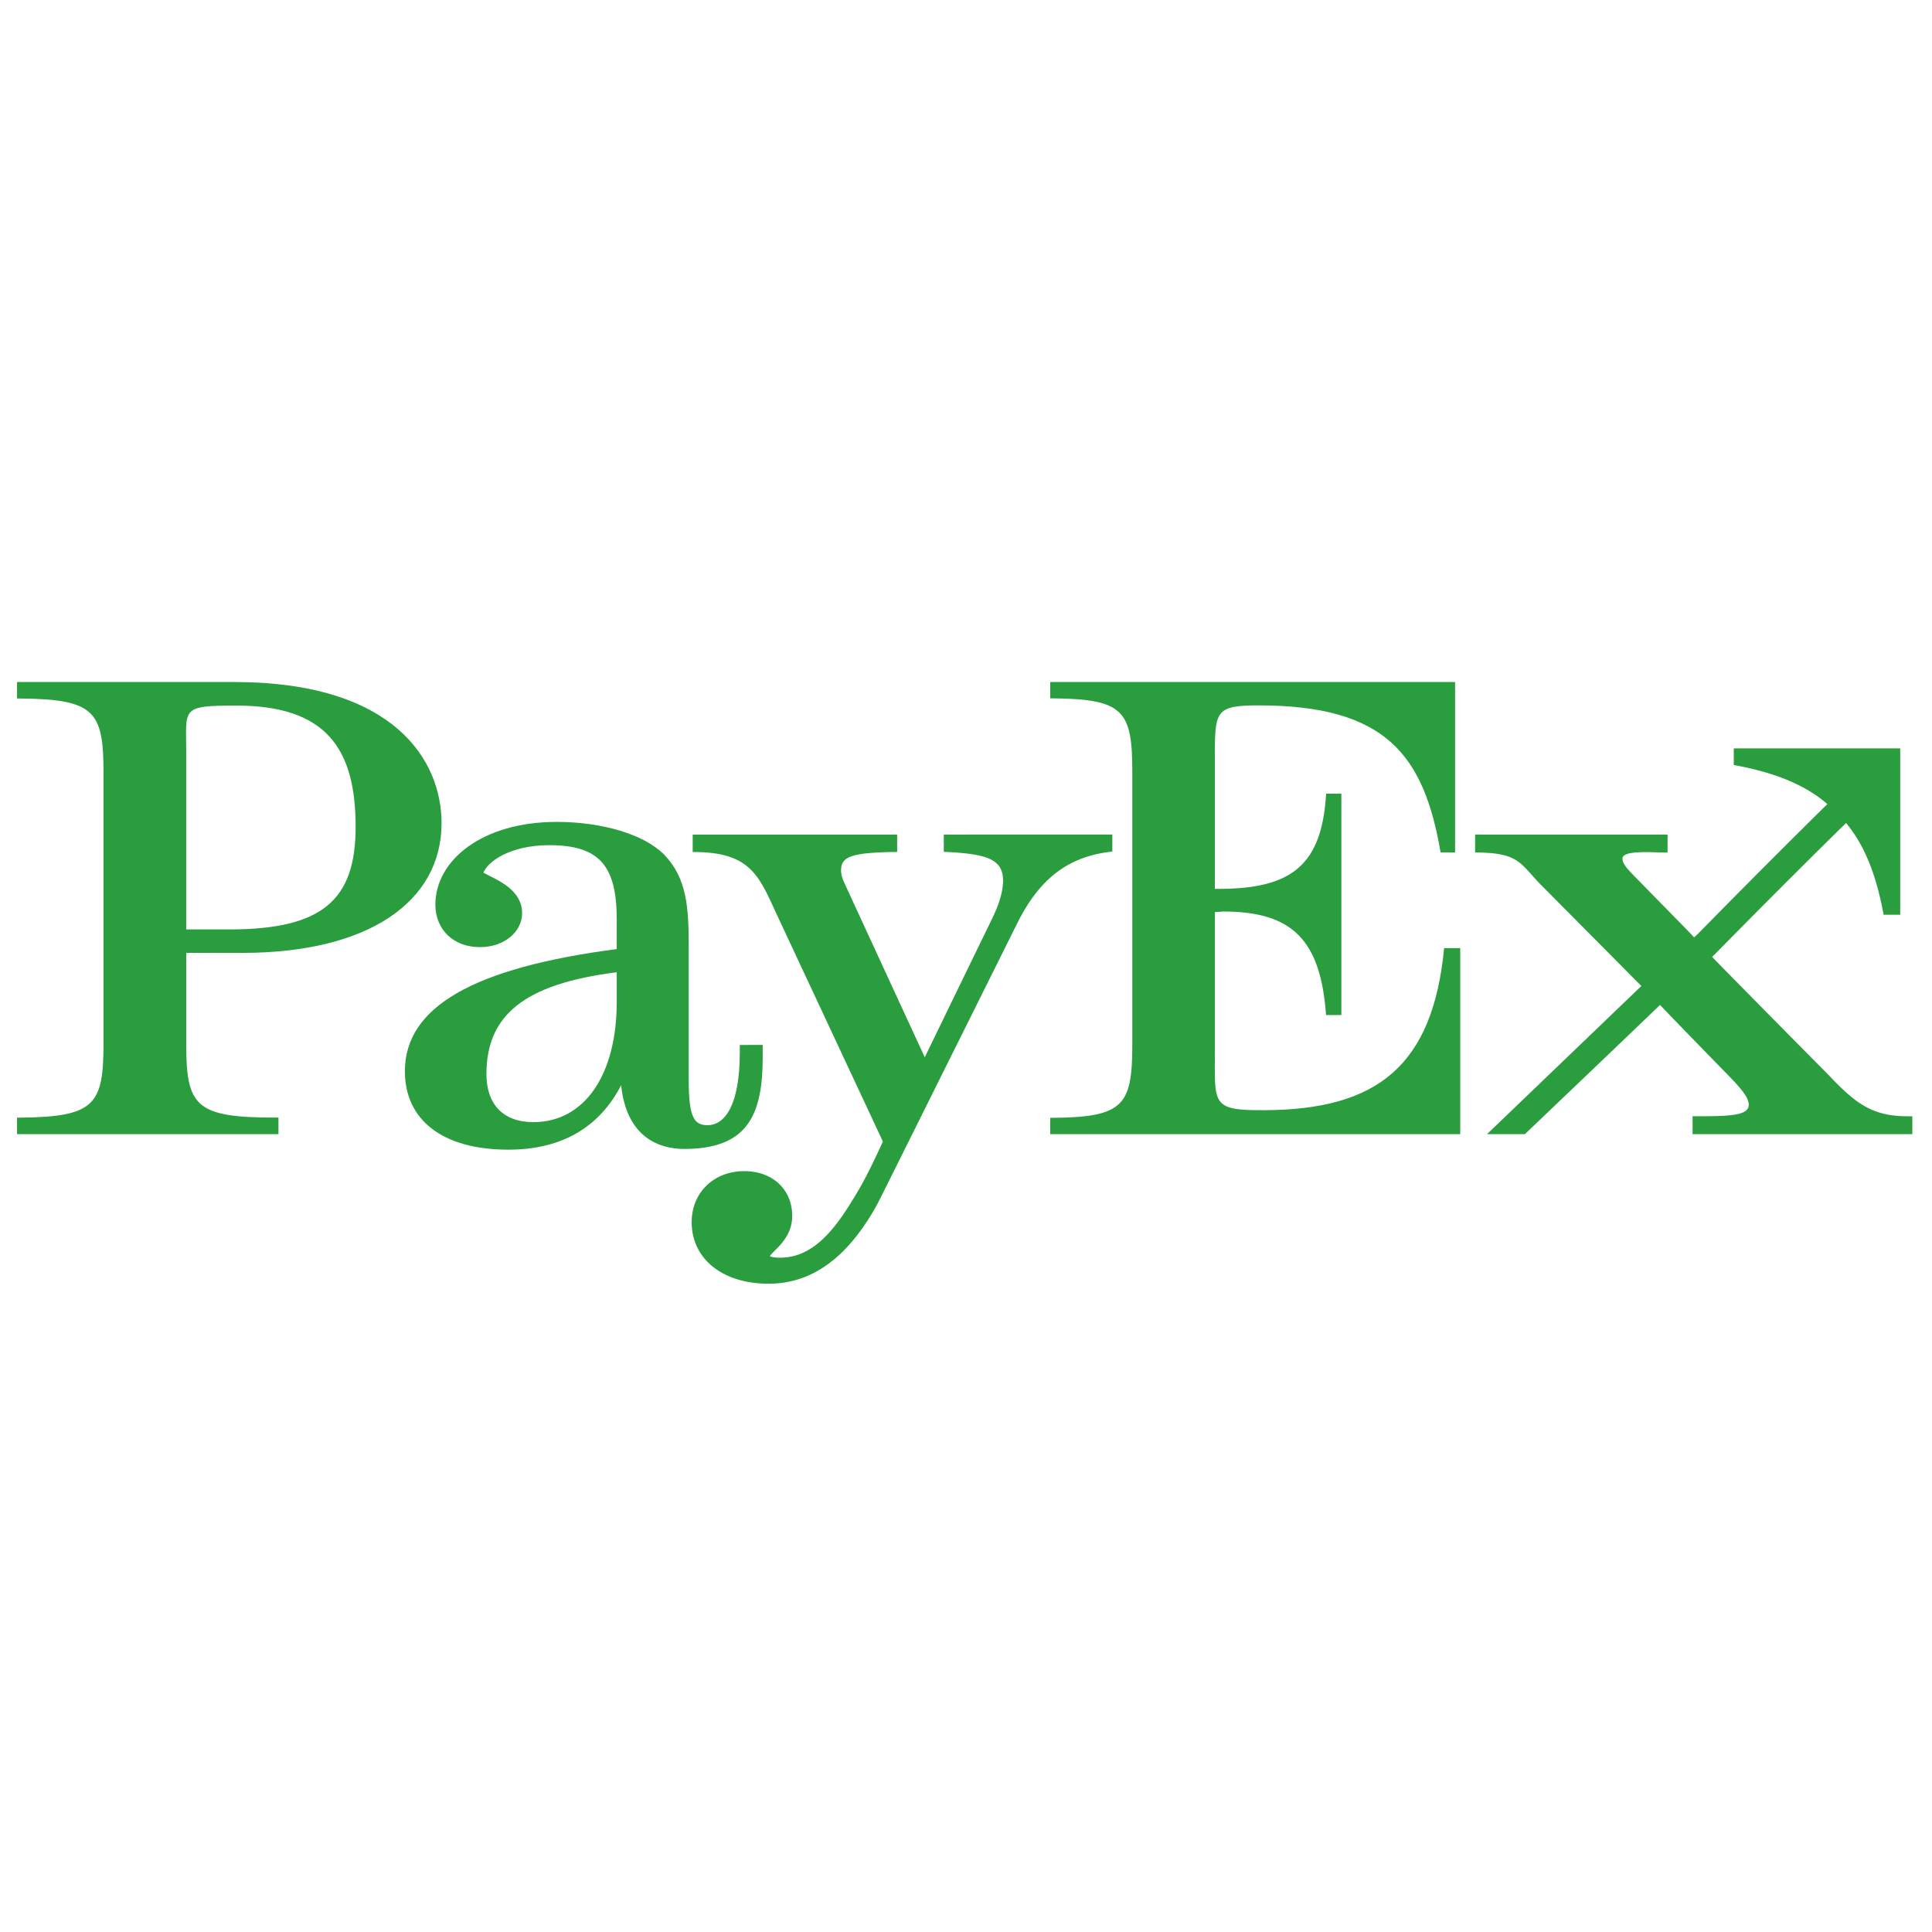 <svg id="Lager_1" data-name="Lager 1" xmlns="http://www.w3.org/2000/svg" viewBox="0 0 1080 1080"><defs><style>.cls-1{fill:#2a9d3f;}</style></defs><title>Rityta 1</title><path class="cls-1" d="M413.55,584.14v4.08c0,29.39-8.2,40.76-18.06,40.76-7.36,0-10.49-4.22-10.49-25V529.22c0-21.85-1-38.3-13.7-51.44-11.43-11.6-35.07-18.26-59.71-18.33h-.4c-41.68,0-67.81,21.48-67.81,46.24,0,14,10.17,23.75,24.74,23.75h.39c13.13,0,23.36-8.36,23.36-19,0-11.81-11.43-17.46-18.25-20.84-1.08-.55-2.38-1.2-3.38-1.77,2.17-5.75,14.18-15.37,36.88-15.37,28.08,0,37.64,11.64,37.64,41.55v16.53C264.44,541,226.34,563,226.34,598.84c0,27.2,21,43.83,57.82,43.83,29.58,0,50.68-12.18,63.06-36,3.06,29.13,21.22,35.6,35.26,35.6,35.61,0,43.87-19.21,43.87-51.3v-6.84ZM344.76,560.2c0,40.51-17.93,67.08-46.58,67.08-17.51,0-26.26-10.61-26.26-26.78,0-32.93,21-50.48,72.84-57V560.2Z"/><path class="cls-1" d="M527.58,466.52v9.66l2,.09c21.77,1.14,31.13,3.94,31.13,15.92,0,7.1-2.85,14.73-6.43,22,0,0-29.24,60.11-37.32,76.84-3.48-7.49-42.26-91.58-42.26-91.58-2.86-6.4-4.53-9-4.53-12.94,0-7.52,5.5-9.83,29.25-10.25l2.09,0v-9.71H387.22v9.75h2.08c29.6.38,34.87,13,44.14,33.23l60.11,128.62c-7.93,17.17-11.69,24.4-18.67,35.42h0C462.7,693.09,451,703.05,436,703.05c-4,0-5.31-.66-5.69-.89a29.93,29.93,0,0,1,2.67-2.92c3.92-3.87,9.86-9.77,9.86-19.57,0-14.73-11-25-26.74-25-17.08,0-29.45,12-29.45,28.5,0,20.59,17.28,34.43,43,34.43,22.9,0,41.9-12.92,57.74-39.18,2-3.31,3.87-6.84,5.73-10.6l76-152.64c12.19-24,27.89-36,50.82-38.93l1.86-.25v-9.5Z"/><path class="cls-1" d="M135.28,532.68c71.33,0,111.55-29,111.55-72.53,0-34.82-26.13-78.89-115.9-78.89H9.53v9.21l1.93,0c41.58.36,46.4,7.32,46.4,41.4V583.38c0,34.07-4.82,41-46.4,41.38l-1.93,0V634H155.66v-9.26h-2c-44.69,0-49.55-6.56-49.55-41.38v-50.7ZM104.12,421c0-25.09-3.59-26.57,28-26.57,50.15,0,66.68,23.93,66.68,67.8,0,40.92-18.53,57.33-70.7,57.33h-24V421Z"/><path class="cls-1" d="M813.4,476.53V381.26H587.08v9.13l1.89,0c39.59.35,44,7.33,44,41.43V583.42c0,34.1-4.39,41.09-44,41.45l-1.89,0V634h229.2V530h-9c-6.33,65.82-37.41,90.28-100.14,90.6-30.51.15-28-2.88-28-34.9V509.84c1.1,0,4.6-.3,4.6-.3,38.69,0,54.53,15.89,57.52,57.89h8.57V443.67h-8.52c-2.35,40.13-19.43,53.22-60.21,53.22h-2v-71.5c0-27.95-.29-31.07,24.54-31.07,71,0,92.32,27.65,101.67,82.21Z"/><path class="cls-1" d="M1066.3,624c-19.51,0-28.88-7-43.81-22.75,0,0-49.9-50.4-65.42-66.32l1.28-1.26c2.07-2,31.55-32.29,73.6-73.61,10.45,12.49,17,29.38,21,51.29h9.28v-93H969.19v9.29c22.53,4.1,39.74,10.91,52.31,21.84-40.25,39.65-71,71.25-73.15,73.33L947,524l-2.52-2.72c-2.93-3-30.89-31.54-30.89-31.54a3.43,3.43,0,0,1-.28-.27c-3.69-3.84-6.33-6.62-6.33-9.55,0-4.8,16.57-3.38,22.92-3.38h2.29V466.52H824.6v10l2.25.05c22.26.39,23.11,6.26,34.19,17.71,0,0,43.47,43.75,53.2,53.61l3.3,3.27c-15.86,15.24-79.14,76-86.3,82.85h21.17c6.62-6.32,60.18-57.4,75.55-72.24,10,10.53,38.79,40,38.79,40,6.86,7.06,10.81,11.88,10.81,15.74,0,5.39-7.73,6.48-26,6.48h-5.38v10H1069V624Z"/></svg>